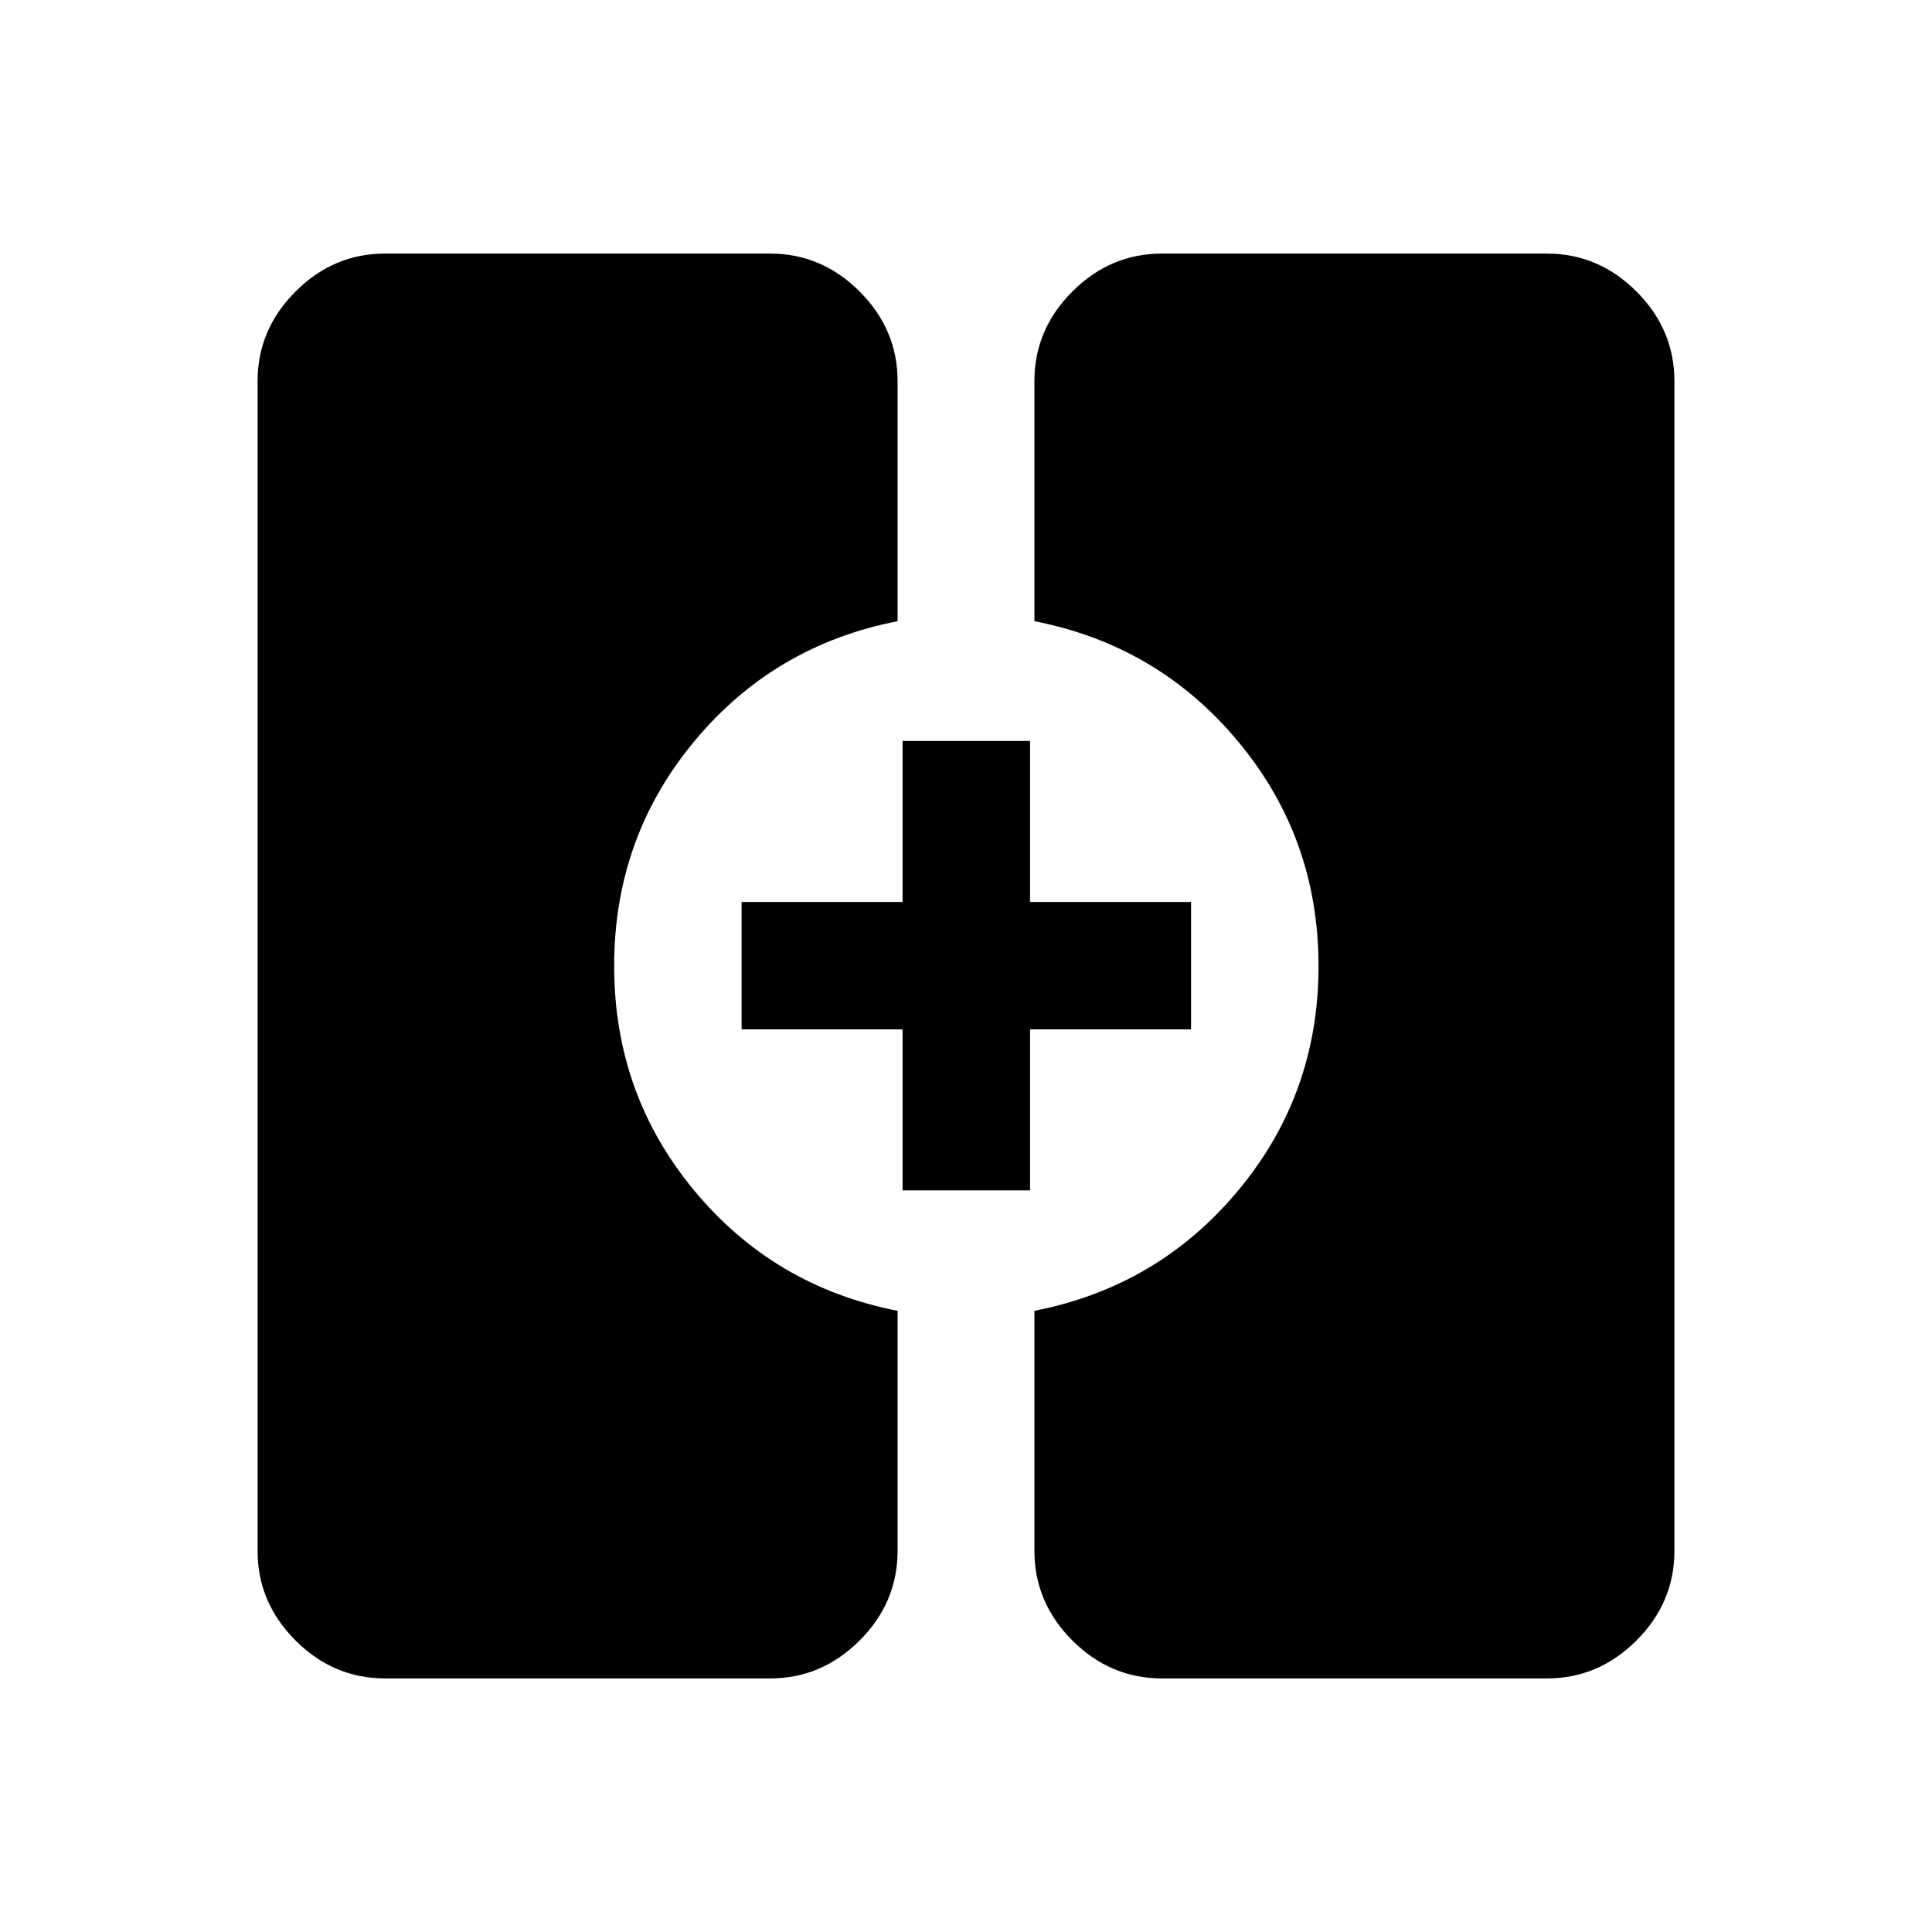 <svg xmlns="http://www.w3.org/2000/svg" height="40" viewBox="0 -960 960 960" width="40"><path d="M191.33-126q-25.62 0-44.48-18.85Q128-163.71 128-189.33v-581.34q0-25.62 18.85-44.48Q165.71-834 191.33-834h191.34q25.62 0 44.48 18.85Q446-796.29 446-770.67v119.34q-61.5 12-101.17 59.87-39.66 47.88-39.66 111.42t39.66 111.46Q384.5-320.67 446-308.67v119.34q0 25.62-18.85 44.48Q408.29-126 382.67-126H191.33Zm386 0q-25.62 0-44.48-18.85Q514-163.71 514-189.33v-119.34q61.5-12 101.33-59.87 39.84-47.88 39.84-111.42t-39.84-111.46Q575.5-639.33 514-651.33v-119.34q0-25.62 18.85-44.48Q551.71-834 577.33-834h191.34q25.62 0 44.48 18.85Q832-796.29 832-770.67v581.34q0 25.62-18.85 44.48Q794.29-126 768.67-126H577.33ZM448.5-368.5v-80h-80v-63.33h80v-80h63.33v80h80v63.33h-80v80H448.5Z"/></svg>